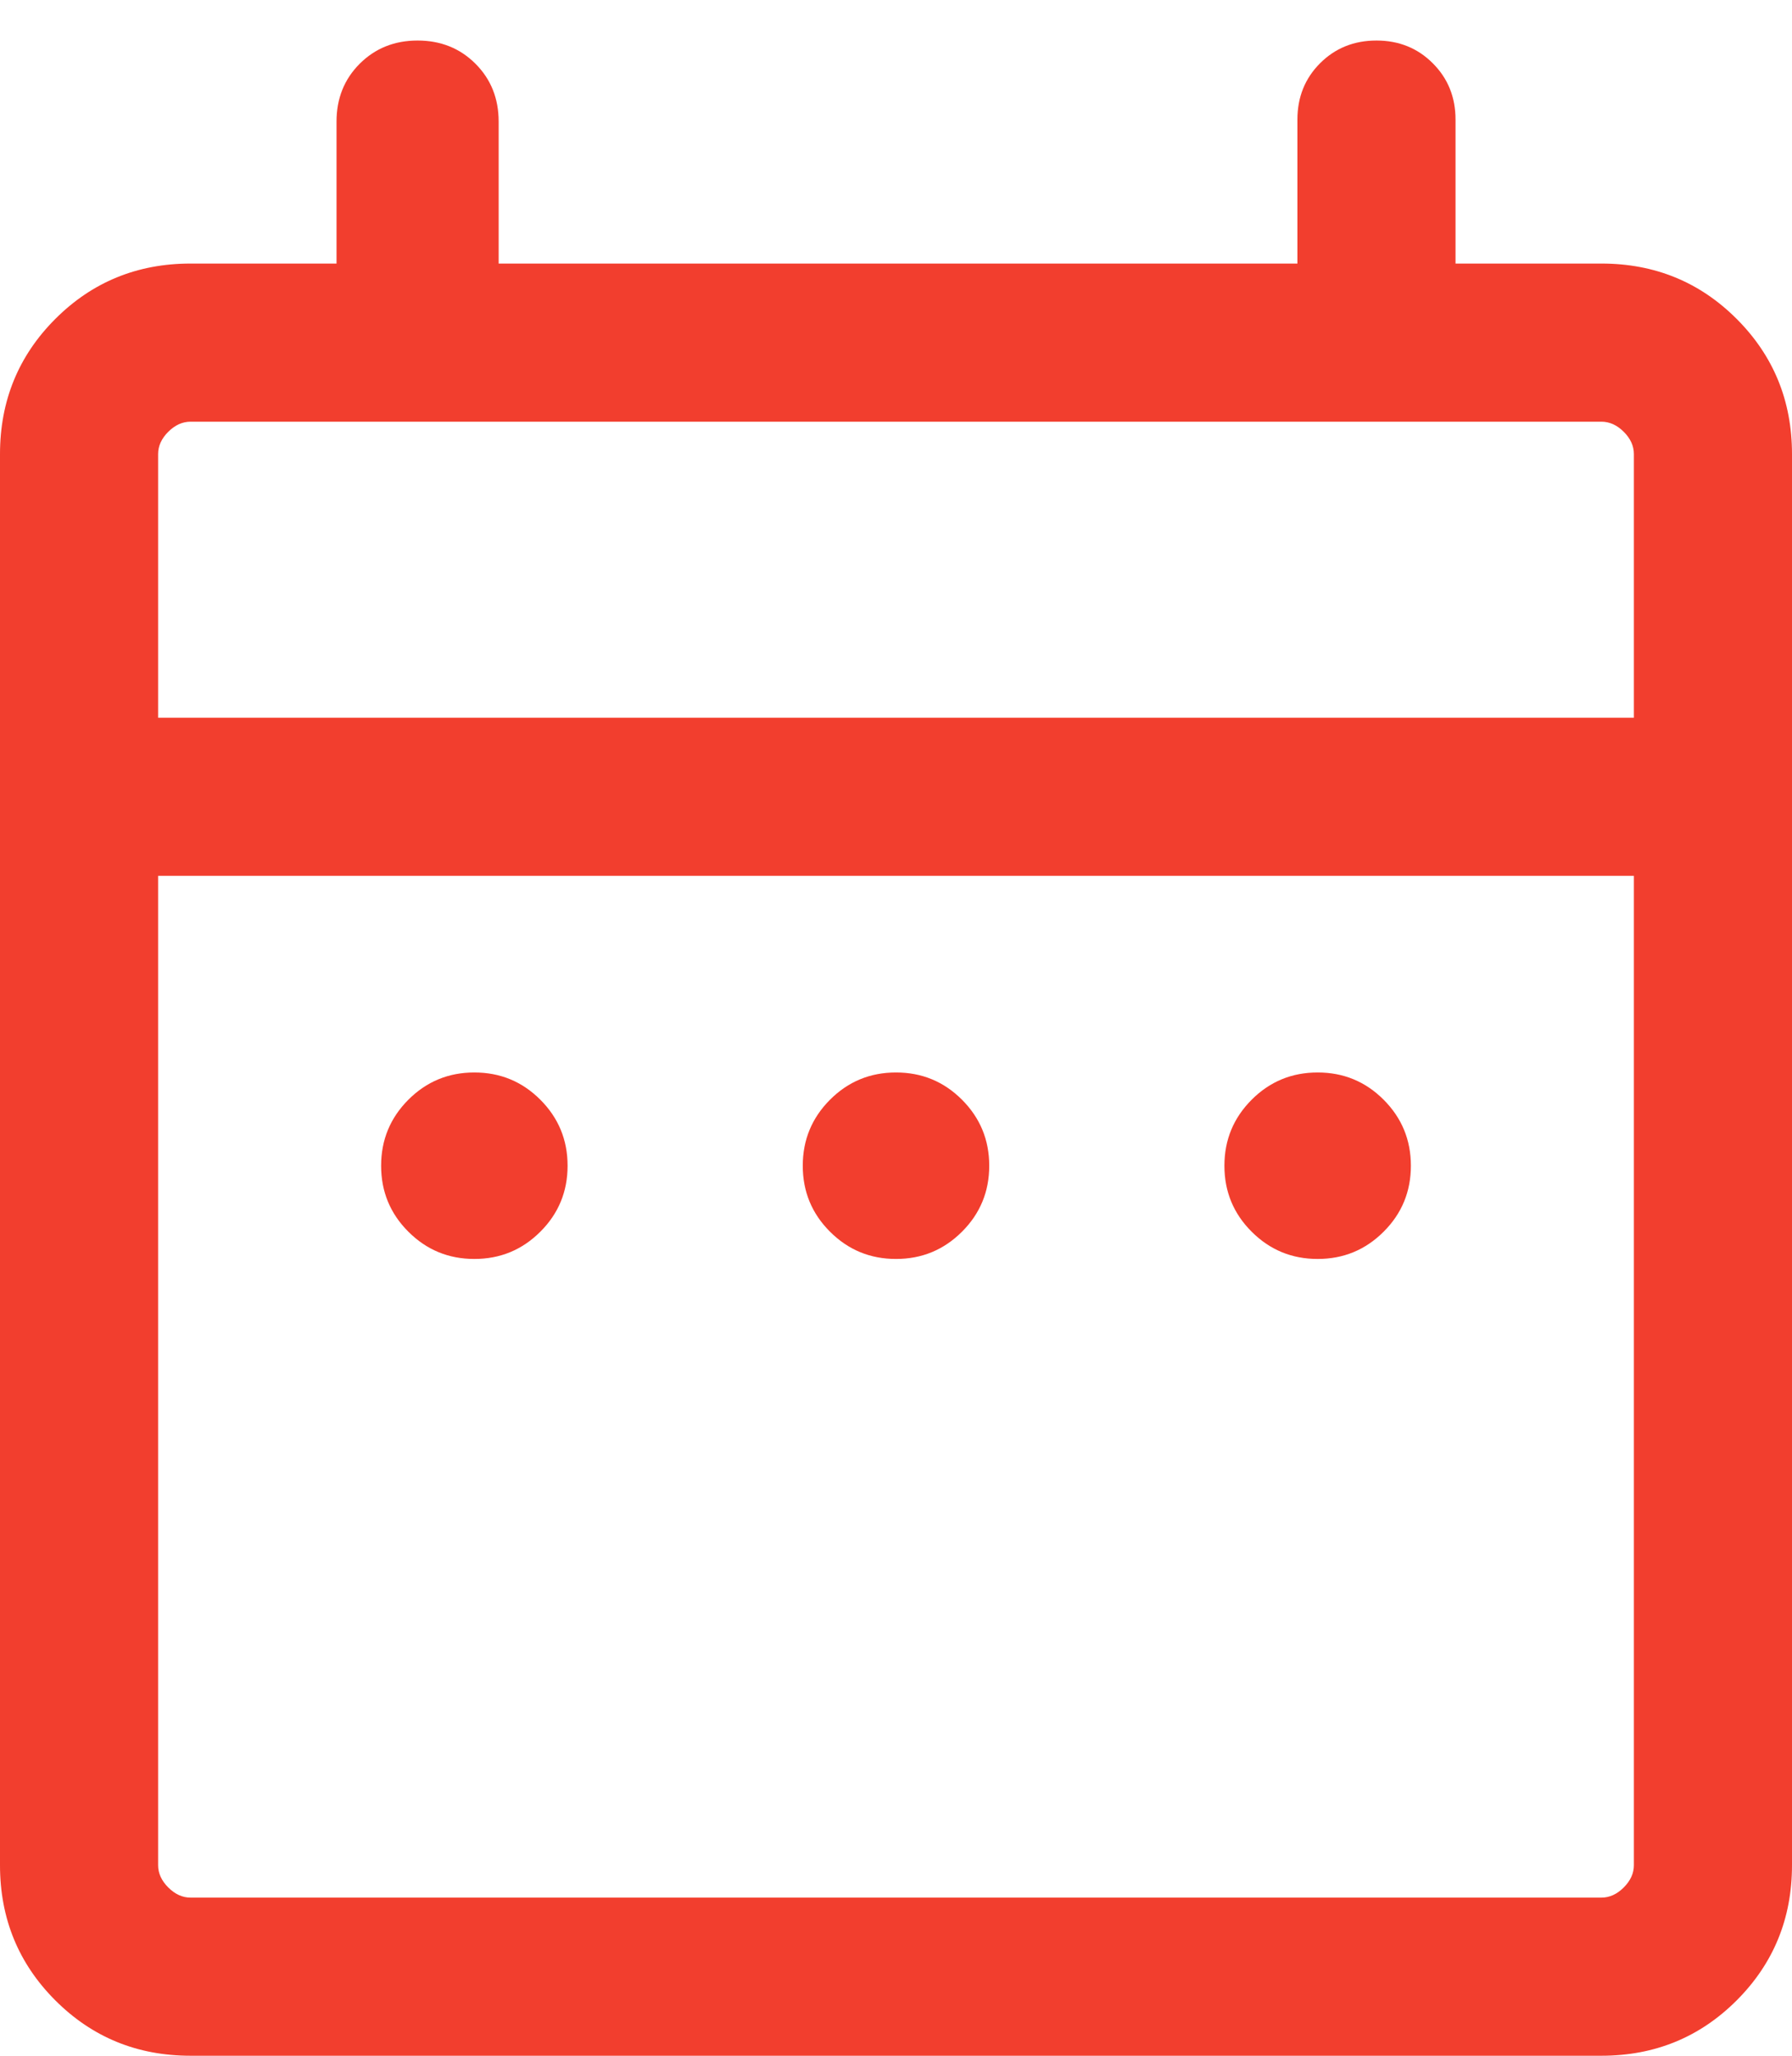 <svg width="34" height="39" viewBox="0 0 34 39" fill="none" xmlns="http://www.w3.org/2000/svg">
<path d="M9 23.884C8.51 23.884 8.093 23.712 7.748 23.367C7.403 23.023 7.231 22.605 7.231 22.116C7.231 21.626 7.403 21.209 7.748 20.863C8.093 20.518 8.51 20.346 9 20.346C9.49 20.346 9.907 20.518 10.252 20.863C10.597 21.209 10.769 21.626 10.769 22.116C10.769 22.605 10.597 23.023 10.252 23.367C9.907 23.712 9.49 23.884 9 23.884ZM17 23.884C16.51 23.884 16.093 23.712 15.748 23.367C15.403 23.023 15.231 22.605 15.231 22.116C15.231 21.626 15.403 21.209 15.748 20.863C16.093 20.518 16.51 20.346 17 20.346C17.49 20.346 17.907 20.518 18.252 20.863C18.597 21.209 18.769 21.626 18.769 22.116C18.769 22.605 18.597 23.023 18.252 23.367C17.907 23.712 17.49 23.884 17 23.884ZM25 23.884C24.51 23.884 24.093 23.712 23.748 23.367C23.403 23.023 23.231 22.605 23.231 22.116C23.231 21.626 23.403 21.209 23.748 20.863C24.093 20.518 24.51 20.346 25 20.346C25.49 20.346 25.907 20.518 26.252 20.863C26.597 21.209 26.769 21.626 26.769 22.116C26.769 22.605 26.597 23.023 26.252 23.367C25.907 23.712 25.49 23.884 25 23.884ZM3.615 39C2.605 39 1.75 38.65 1.05 37.95C0.35 37.25 0 36.395 0 35.385V8.615C0 7.605 0.35 6.75 1.05 6.05C1.75 5.35 2.605 5 3.615 5H6.385V2.307C6.385 1.869 6.531 1.503 6.825 1.209C7.119 0.916 7.485 0.769 7.923 0.769C8.362 0.769 8.728 0.916 9.021 1.209C9.315 1.503 9.461 1.869 9.461 2.307V5H24.616V2.269C24.616 1.844 24.759 1.487 25.046 1.2C25.333 0.913 25.69 0.769 26.116 0.769C26.541 0.769 26.898 0.913 27.184 1.2C27.472 1.487 27.616 1.844 27.616 2.269V5H30.384C31.395 5 32.25 5.35 32.95 6.05C33.65 6.75 34 7.605 34 8.615V35.385C34 36.395 33.65 37.25 32.95 37.95C32.25 38.65 31.395 39 30.384 39H3.615ZM3.615 36H30.384C30.538 36 30.68 35.936 30.808 35.807C30.936 35.679 31 35.538 31 35.385V16.616H3V35.385C3 35.538 3.064 35.679 3.192 35.807C3.321 35.936 3.462 36 3.615 36ZM3 13.616H31V8.615C31 8.461 30.936 8.32 30.808 8.192C30.68 8.064 30.538 8 30.384 8H3.615C3.462 8 3.321 8.064 3.192 8.192C3.064 8.32 3 8.461 3 8.615V13.616Z" fill="#F23E2E"/>
</svg>
